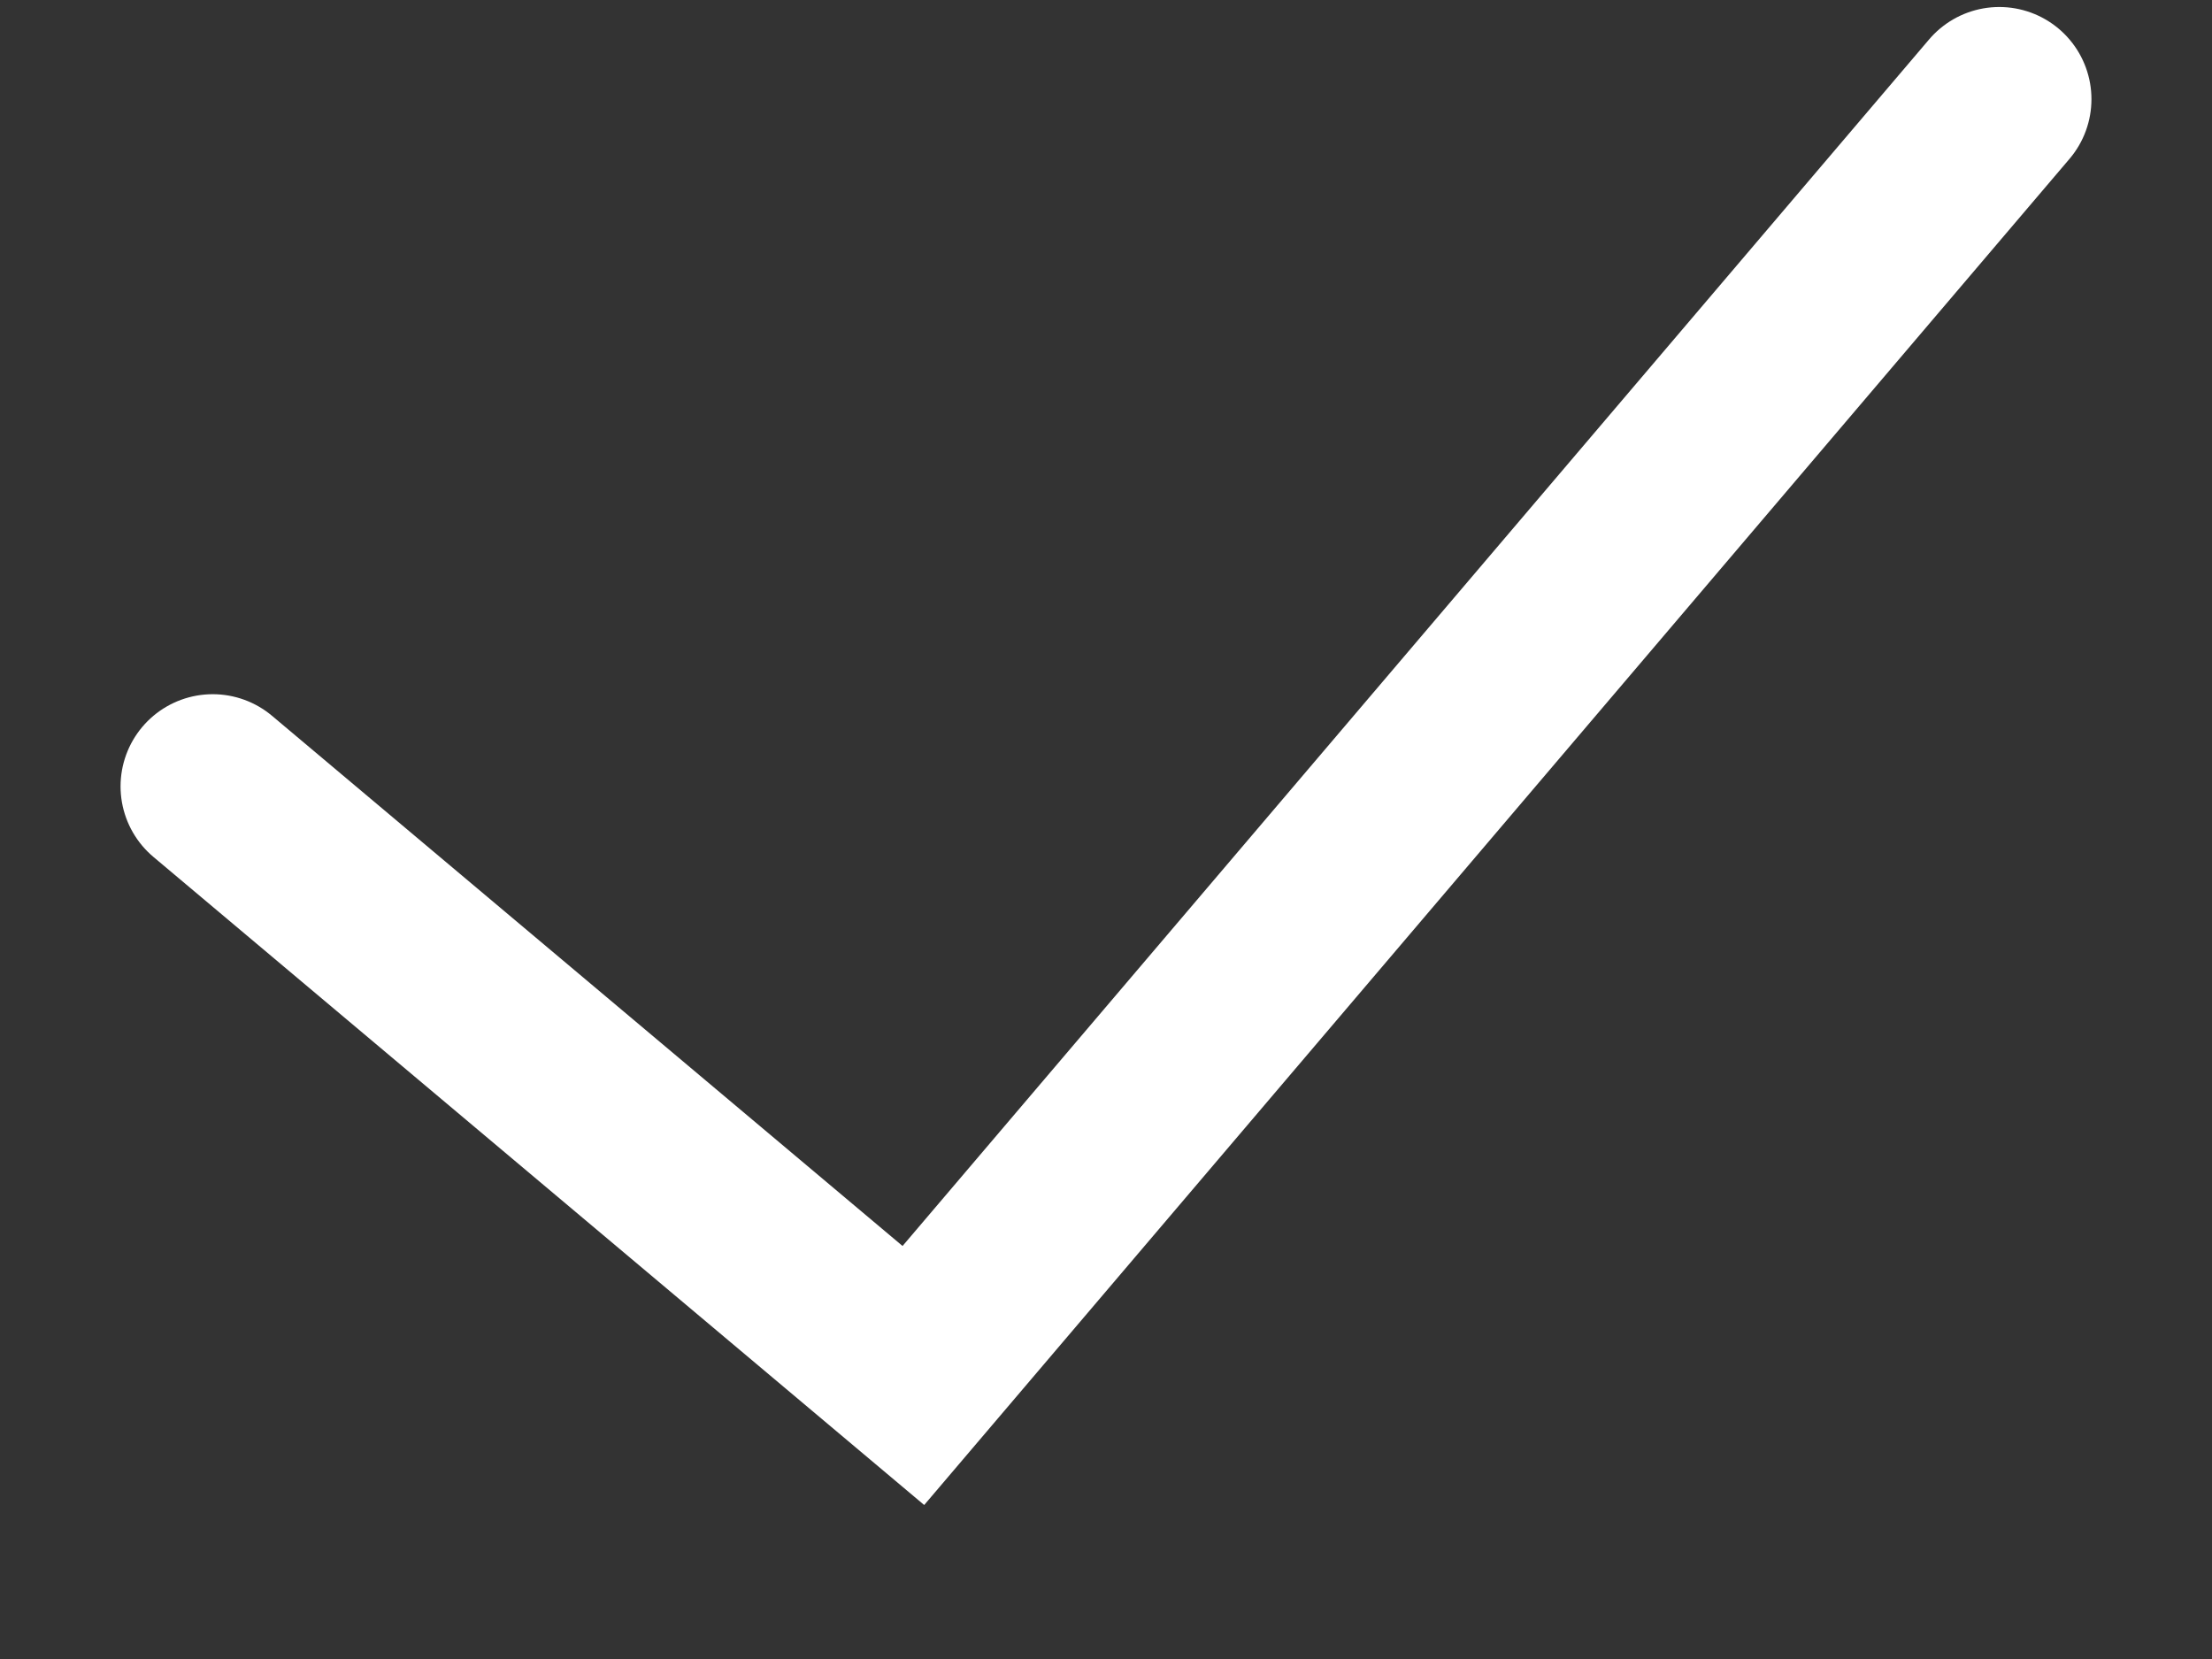 <svg width="12" height="9" viewBox="0 0 12 9" fill="none" xmlns="http://www.w3.org/2000/svg">
<rect x="0" y="0" width="12" height="9" fill="#333333" stroke="none"/>
<path d="M1.154 4.266L4.955 7.462L10.846 0.538" stroke="white" stroke-linecap="round"/>
</svg>
